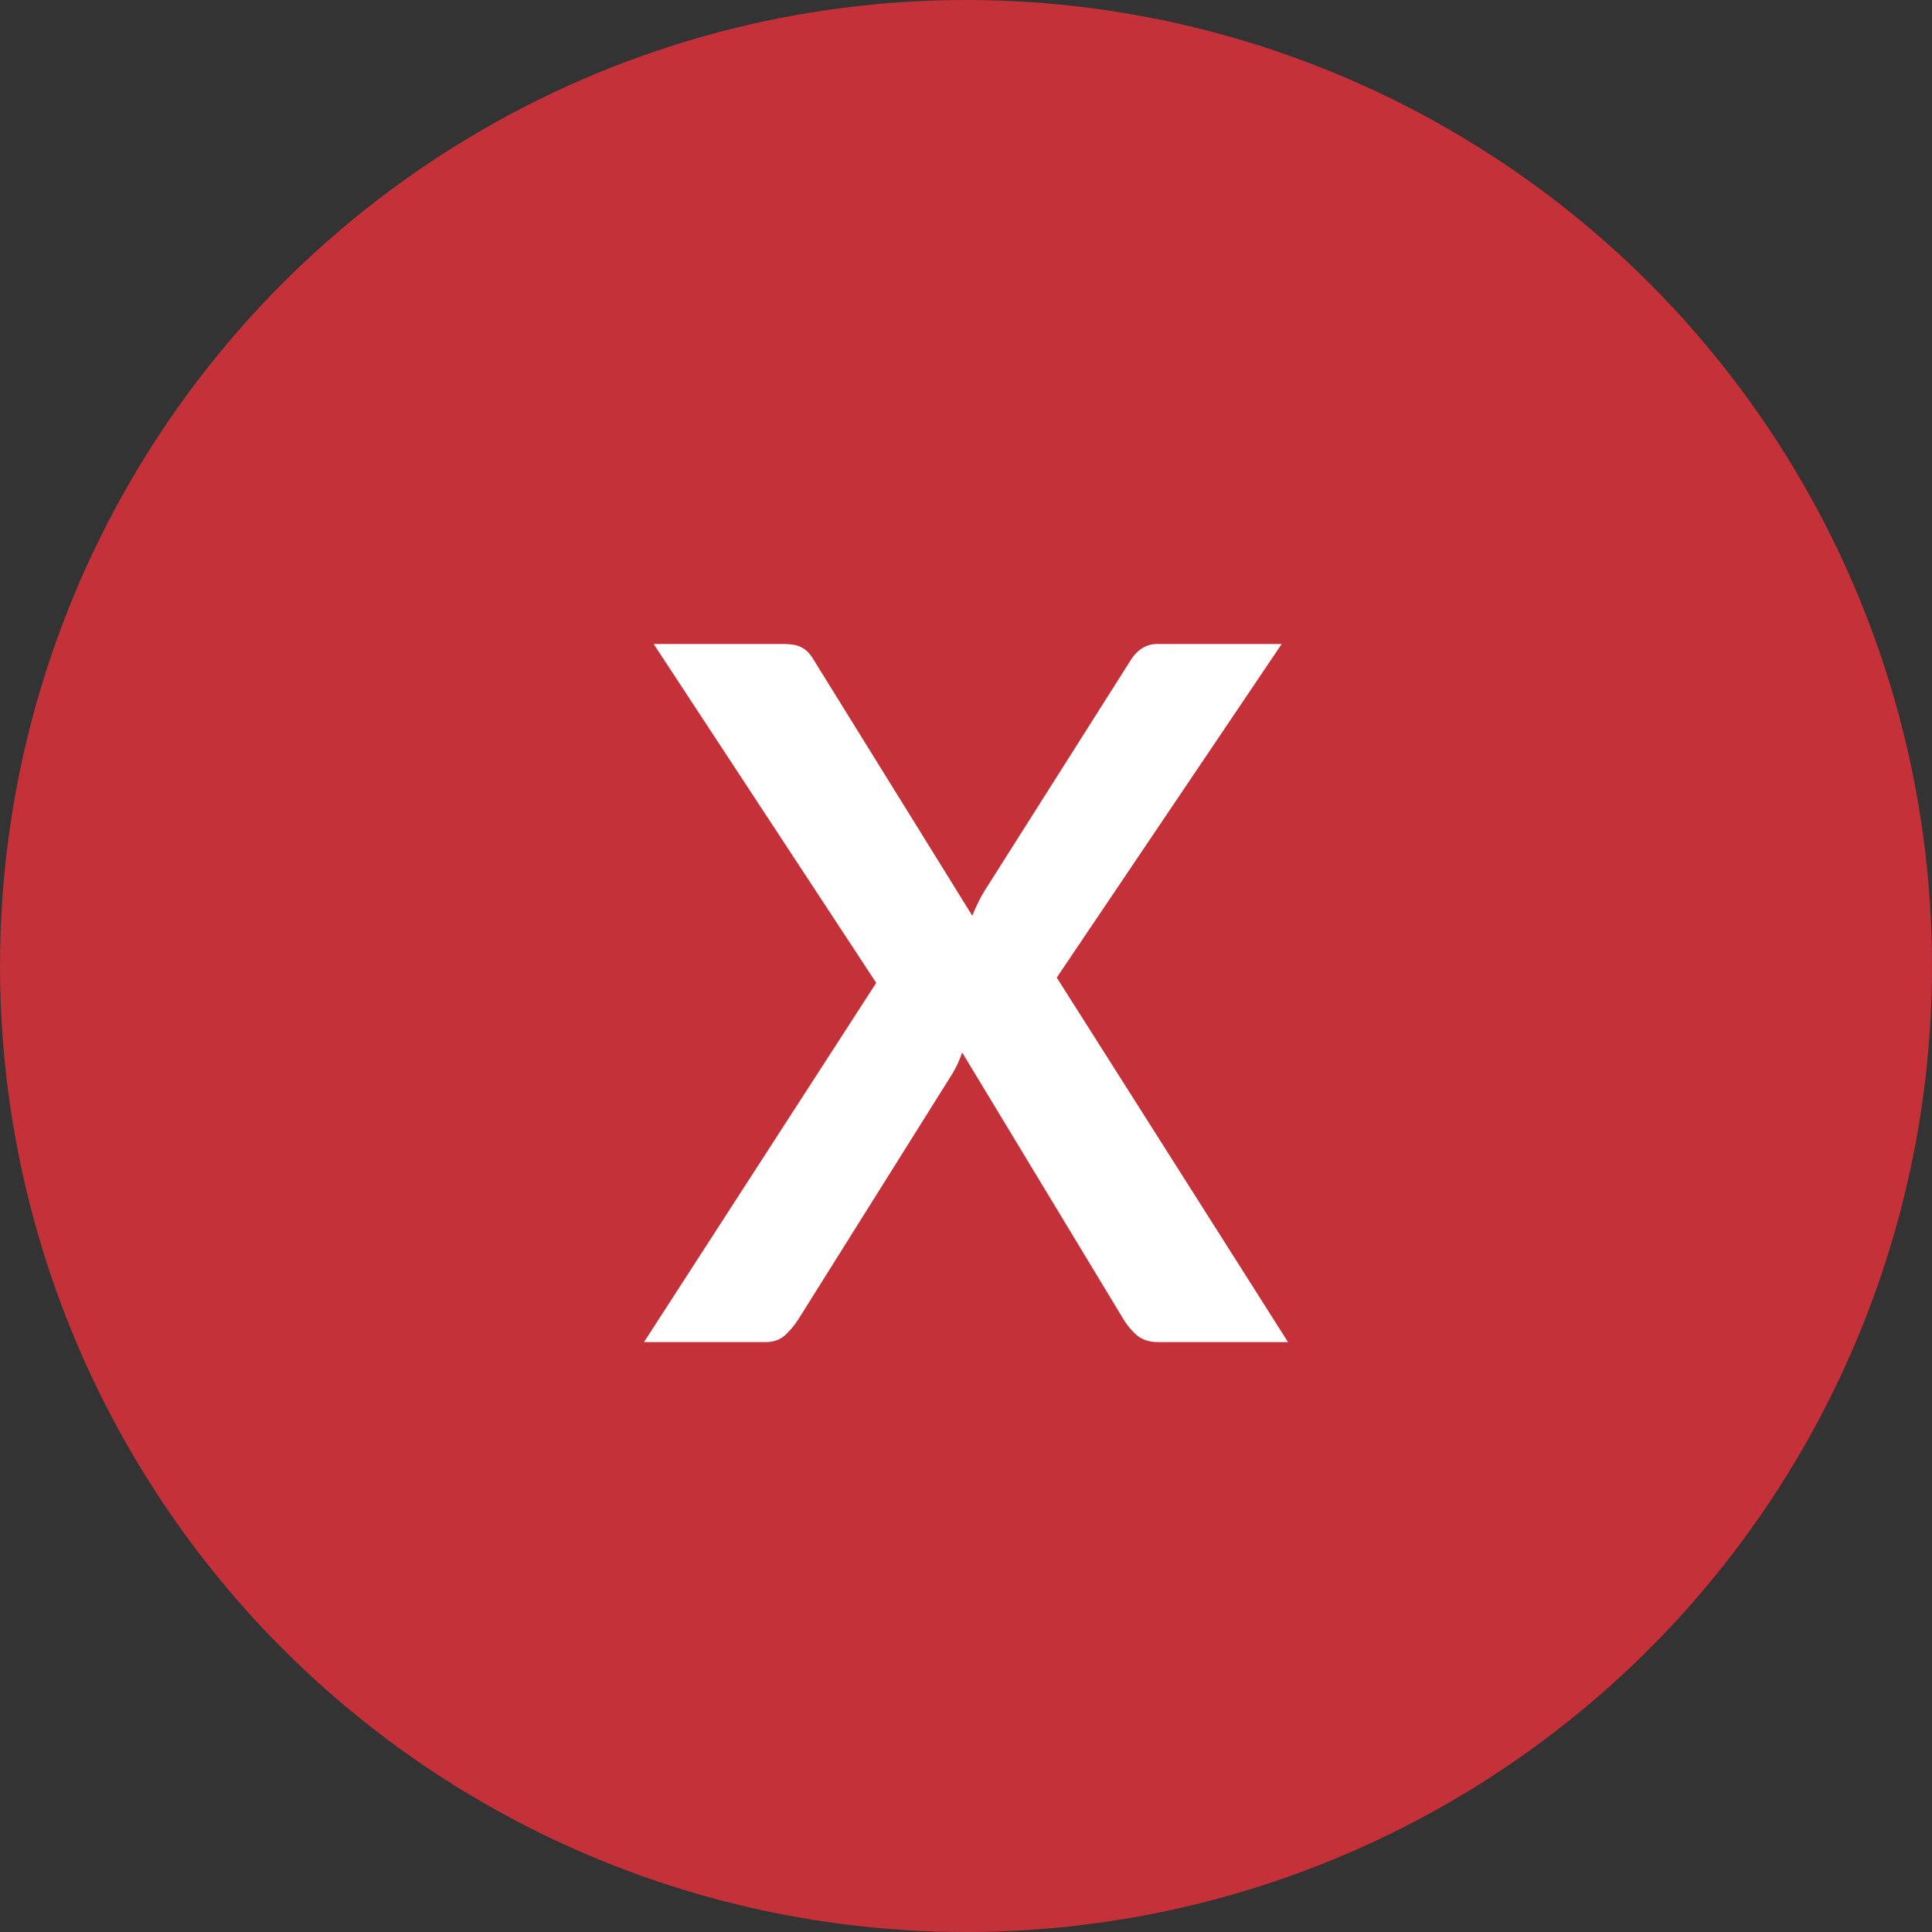 <svg width="30" height="30" viewBox="0 0 30 30" fill="none" xmlns="http://www.w3.org/2000/svg">
<rect x="0" y="0" width="30" height="30" fill="#333333" stroke="none"/>
<circle cx="15" cy="15" r="15" fill="#C43138"/>
<path d="M13.606 15.262L10.15 10H12.159C12.299 10 12.399 10.02 12.459 10.06C12.524 10.095 12.581 10.155 12.631 10.24L15.098 14.22C15.122 14.155 15.15 14.093 15.18 14.033C15.21 13.968 15.245 13.903 15.285 13.838L17.541 10.277C17.651 10.092 17.794 10 17.968 10H19.902L16.409 15.18L20 20.84H17.983C17.849 20.84 17.739 20.805 17.654 20.735C17.574 20.665 17.506 20.585 17.451 20.495L14.94 16.342C14.92 16.402 14.898 16.459 14.873 16.514C14.848 16.564 14.823 16.612 14.798 16.657L12.391 20.495C12.336 20.58 12.269 20.66 12.189 20.735C12.109 20.805 12.009 20.84 11.889 20.84H10L13.606 15.262Z" fill="white"/>
</svg>

